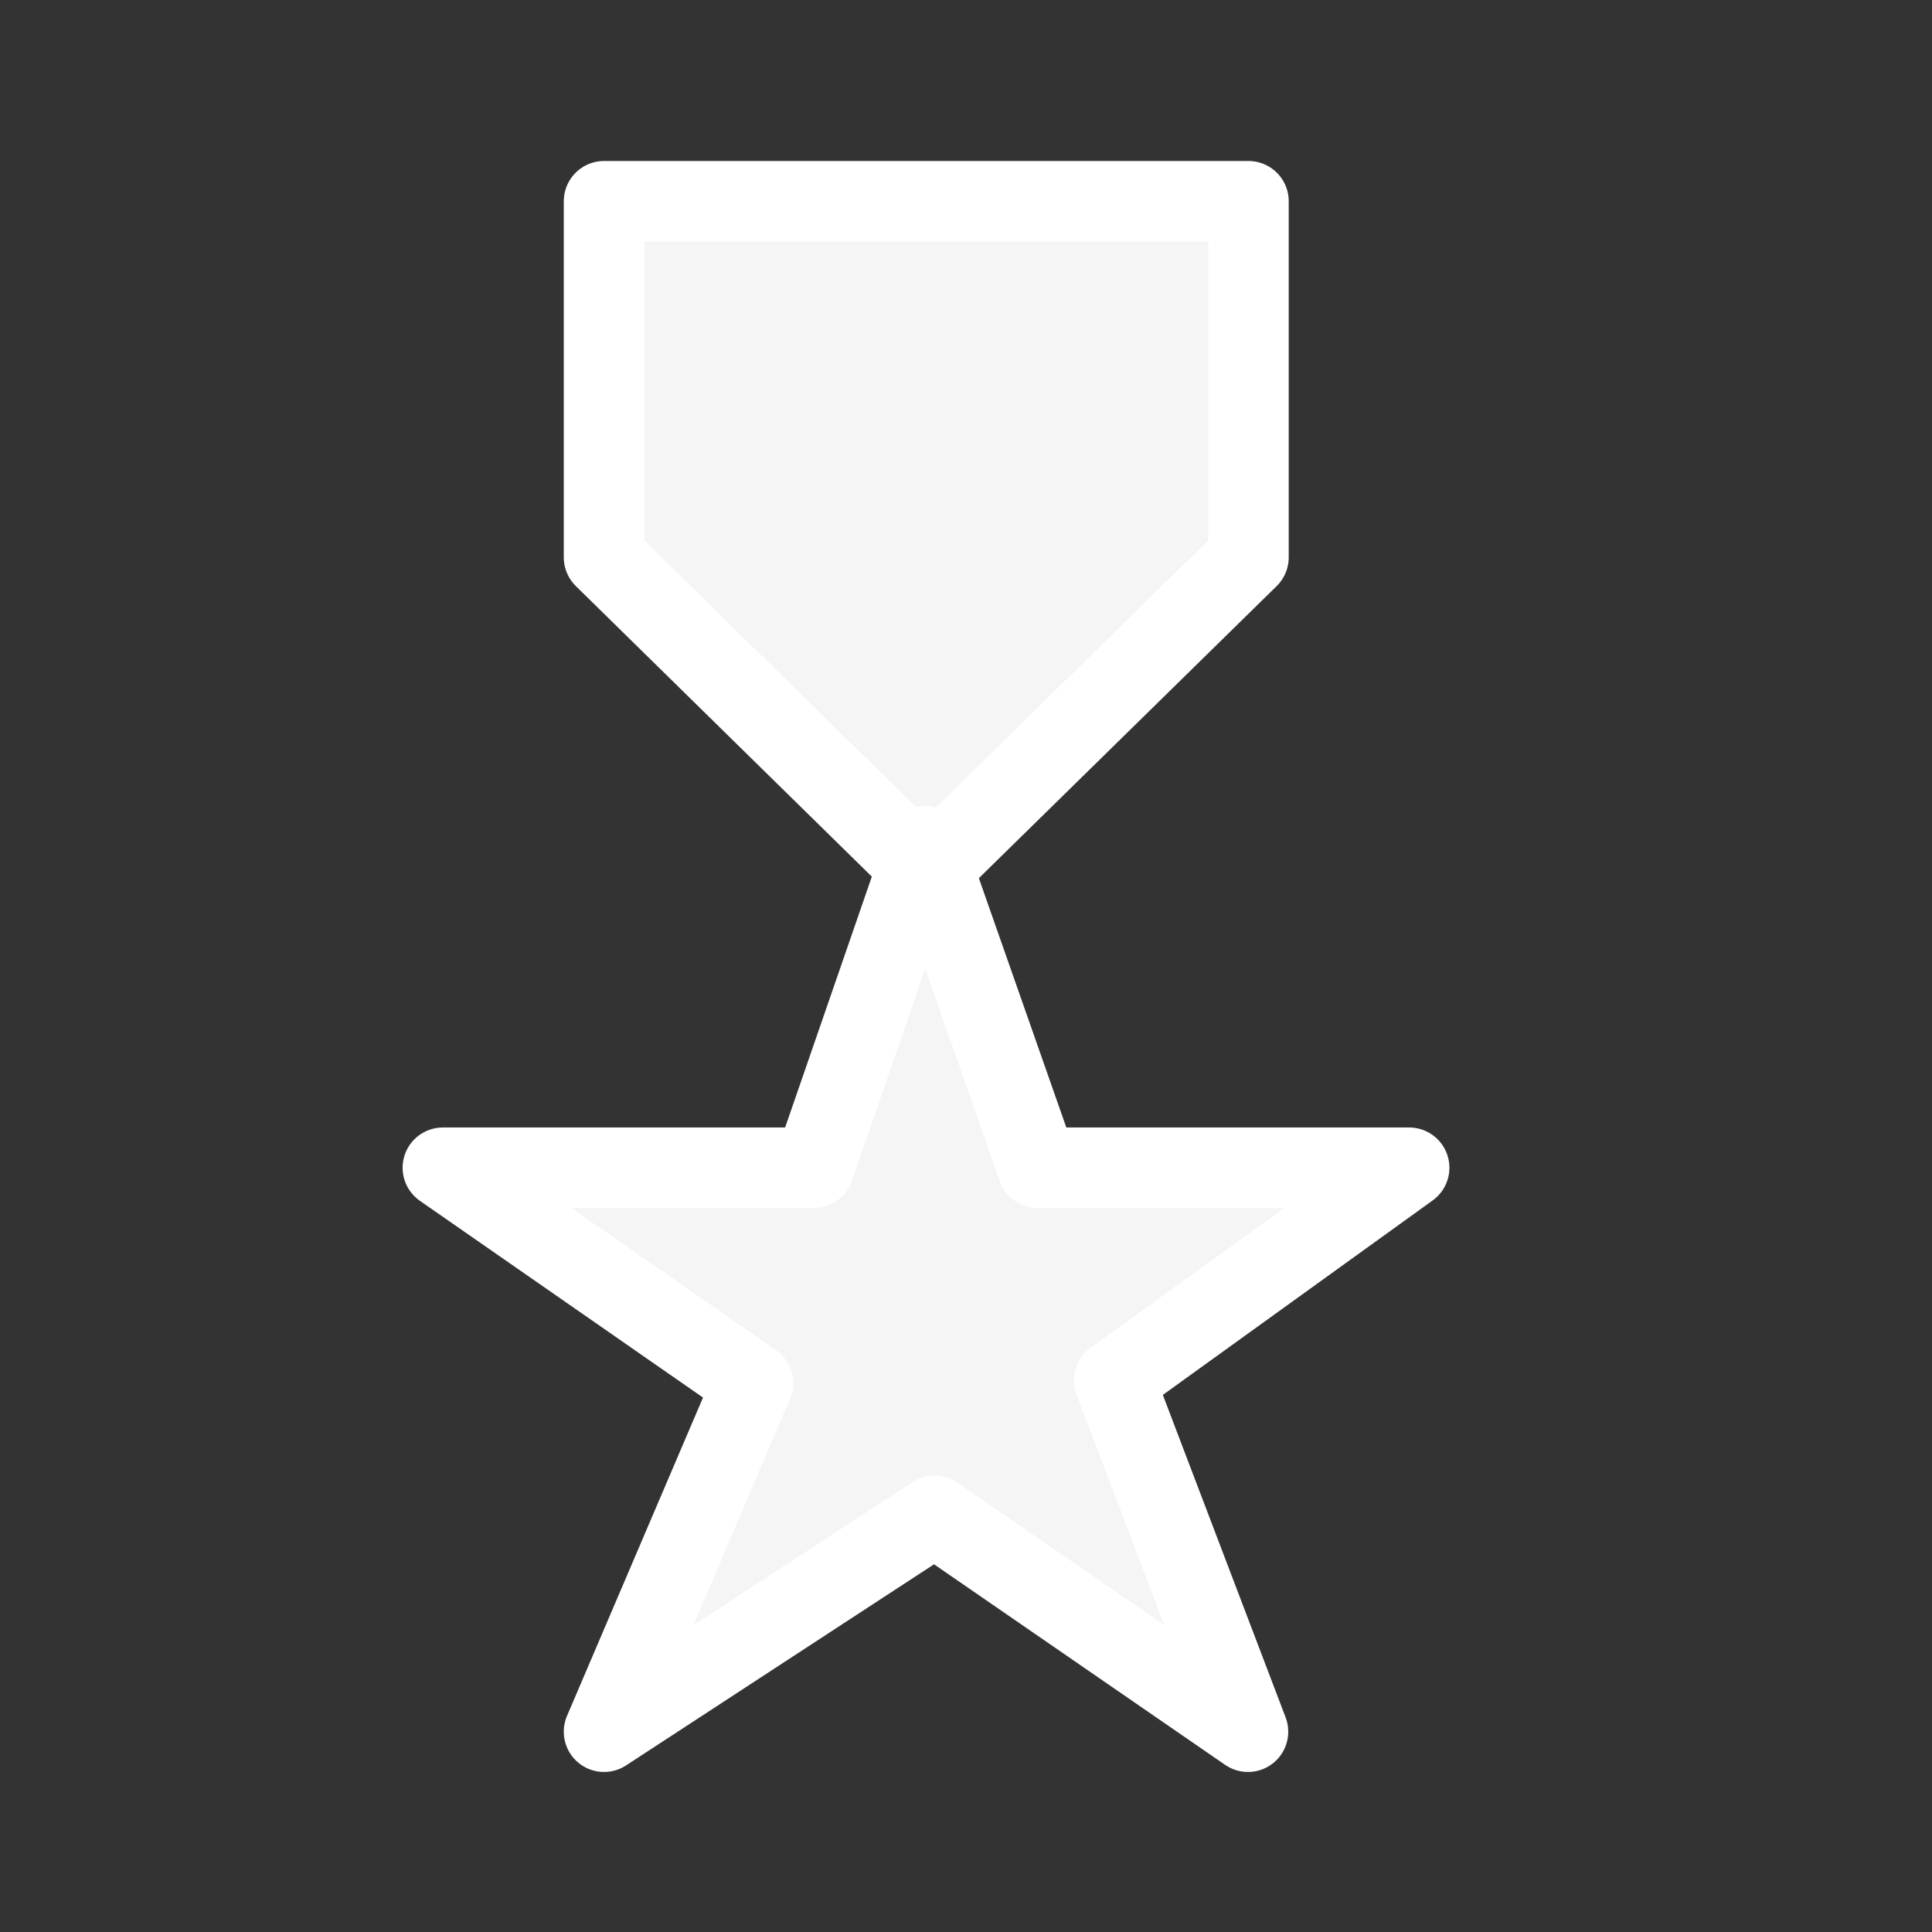 <?xml version="1.0" encoding="UTF-8"?>
<svg xmlns="http://www.w3.org/2000/svg" xmlns:xlink="http://www.w3.org/1999/xlink" width="32" height="32" viewBox="0 0 32 32">
<rect x="0" y="0" width="32" height="32" fill="#333333" stroke="none"/>
<path fill-rule="nonzero" fill="rgb(100%, 100%, 100%)" fill-opacity="0.946" stroke-width="2" stroke-linecap="round" stroke-linejoin="round" stroke="rgb(100%, 100%, 100%)" stroke-opacity="1" stroke-miterlimit="4" d="M 34.992 28.998 L 27.668 34.277 L 30.99 43.002 L 23.209 37.641 L 15 43.002 L 18.697 34.348 L 10.998 28.998 L 20.209 28.998 L 22.969 21.012 L 25.77 28.998 Z M 34.992 28.998 " transform="matrix(0.667, 0, 0, 0.667, 0, 0)"/>
<path fill-rule="nonzero" fill="rgb(100%, 100%, 100%)" fill-opacity="0.946" stroke-width="2" stroke-linecap="round" stroke-linejoin="round" stroke="rgb(100%, 100%, 100%)" stroke-opacity="1" stroke-miterlimit="4" d="M 15 4.998 L 31.002 4.998 L 31.002 13.84 L 22.998 21.691 L 15 13.84 Z M 15 4.998 " transform="matrix(0.667, 0, 0, 0.667, 0, 0)"/>
</svg>
